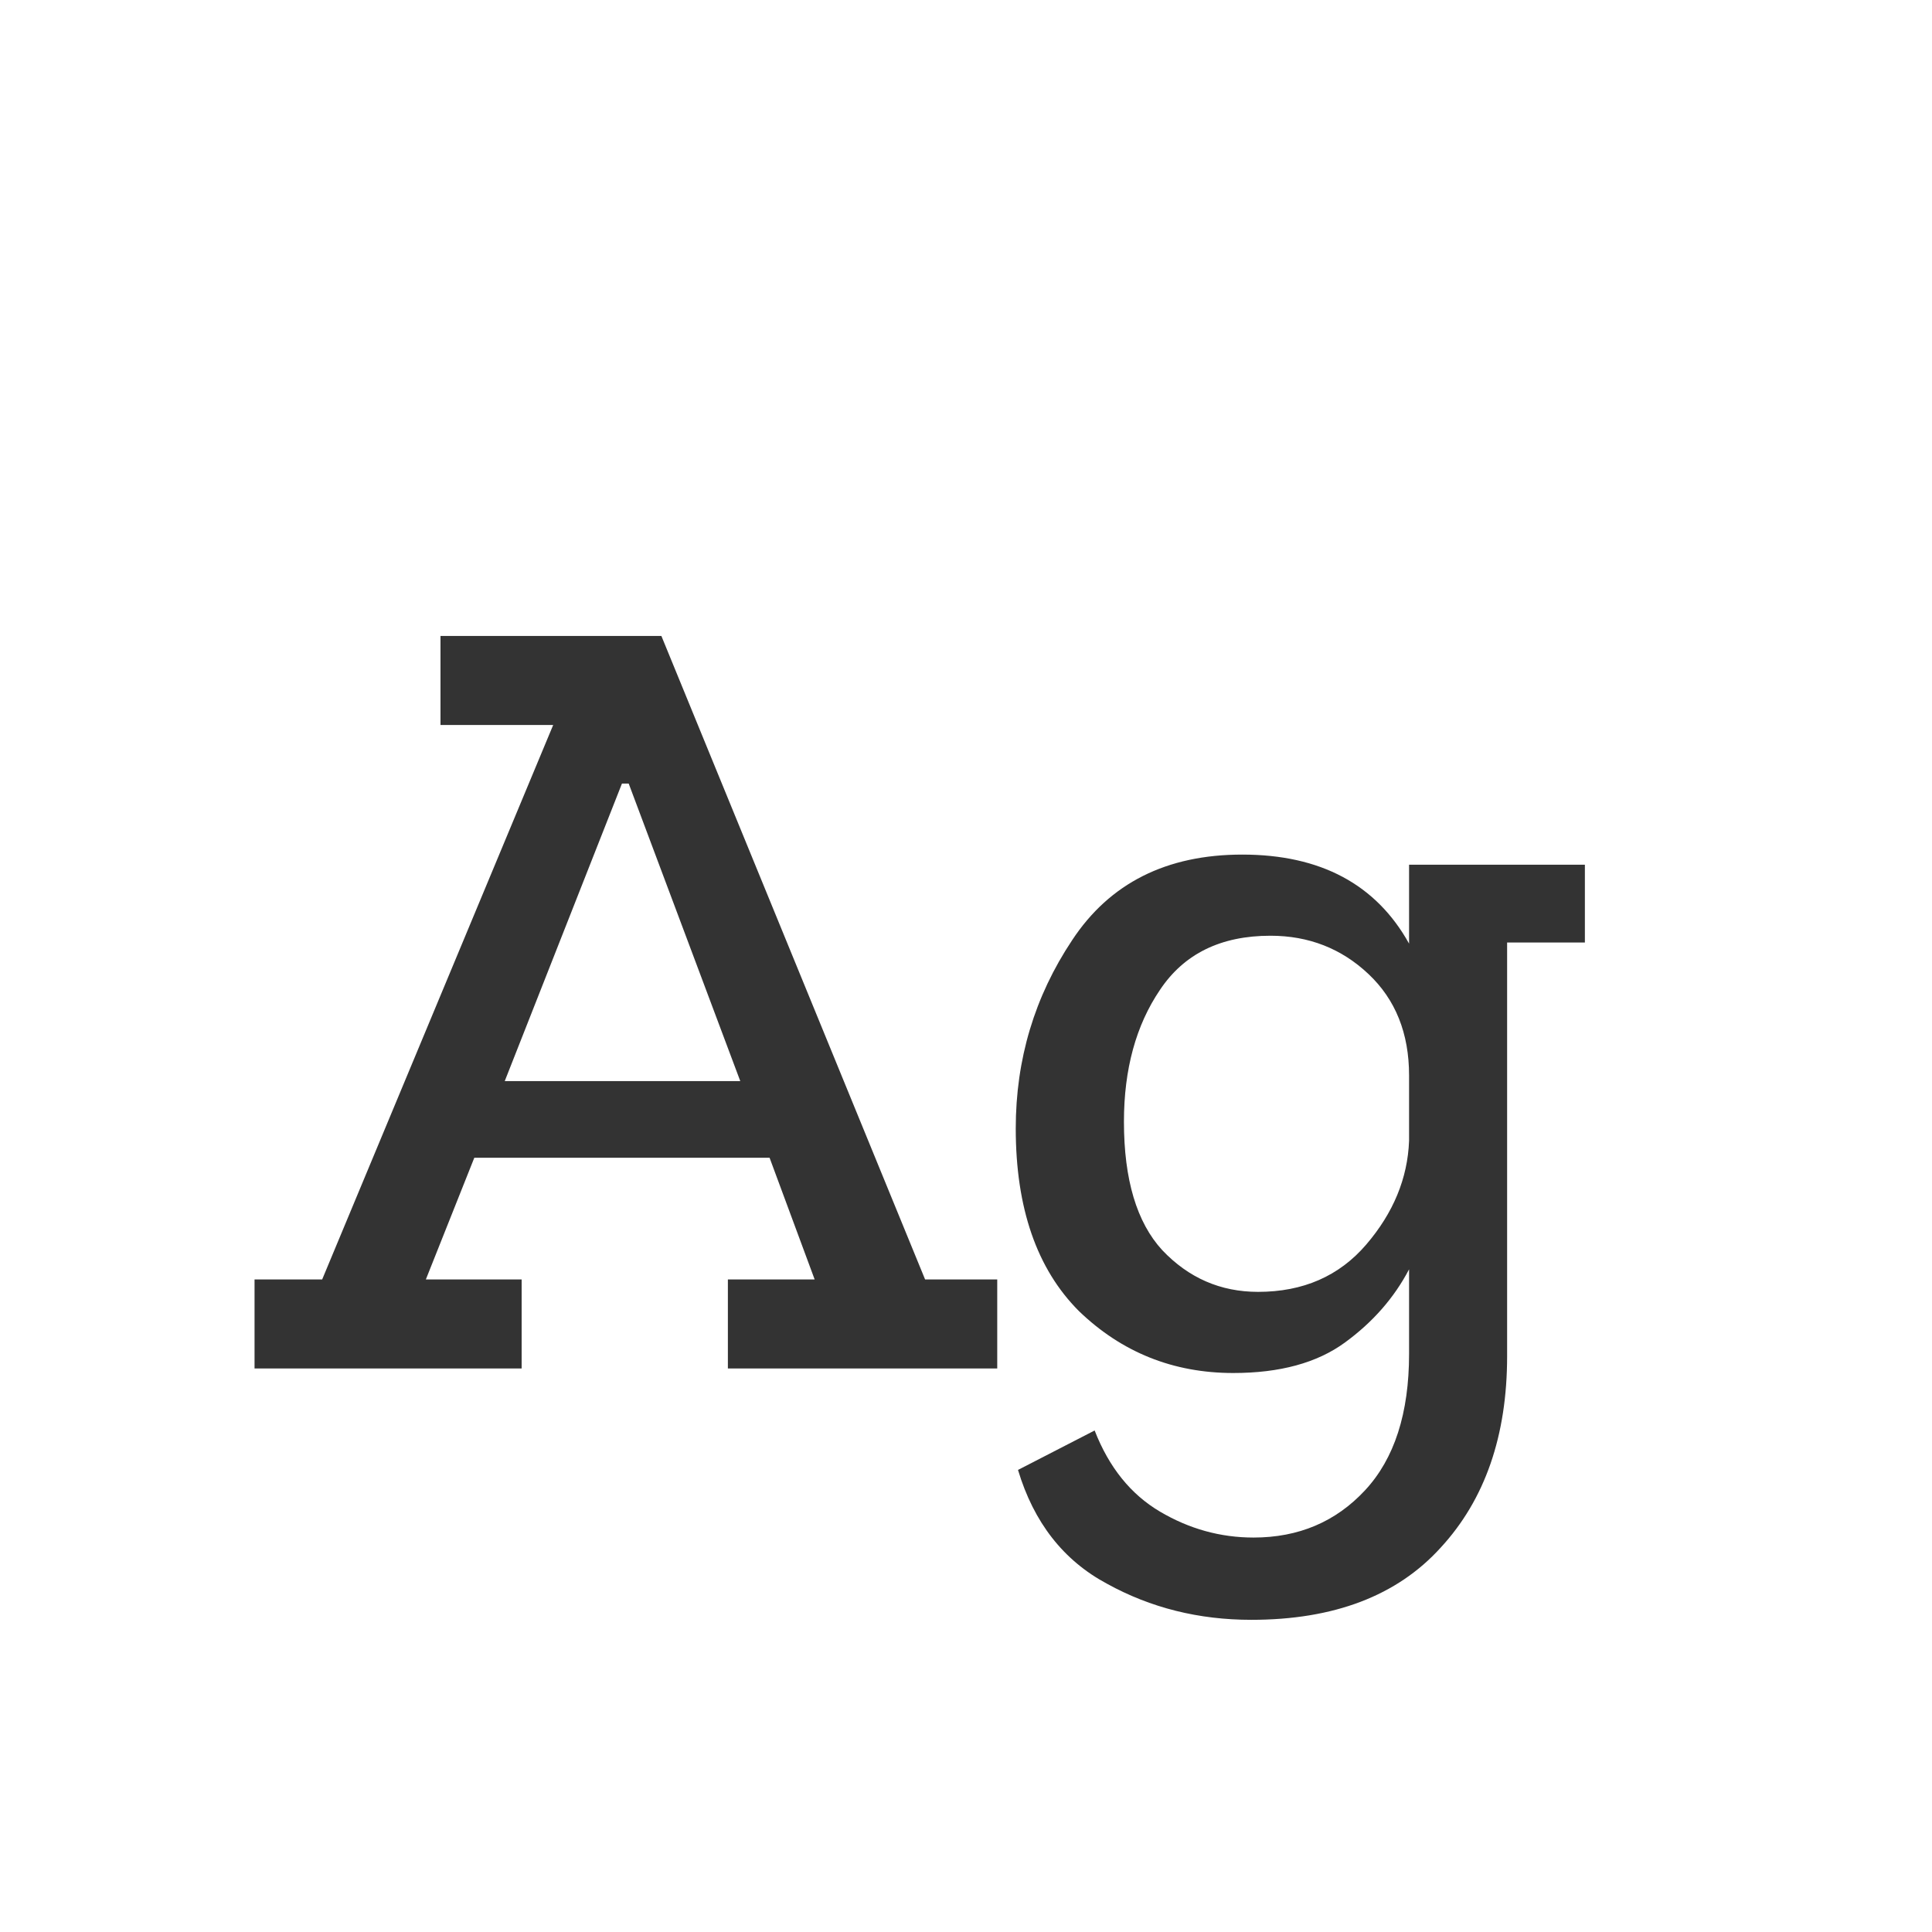 <svg width="24" height="24" viewBox="0 0 24 24" fill="none" xmlns="http://www.w3.org/2000/svg">
<path d="M12.388 17H9.042V15.894H10.12L9.56 14.382H5.892L5.29 15.894H6.48V17H3.162V15.894H4.002L6.872 9.006H5.472V7.9H8.216L11.492 15.894H12.388V17ZM9.196 13.43L7.81 9.734H7.726L6.27 13.43H9.196ZM19.688 11.708H18.722V16.846C18.722 17.835 18.447 18.629 17.896 19.226C17.355 19.823 16.571 20.122 15.544 20.122C14.891 20.122 14.294 19.973 13.752 19.674C13.211 19.385 12.842 18.913 12.646 18.26L13.598 17.77C13.776 18.227 14.046 18.563 14.41 18.778C14.774 18.993 15.162 19.1 15.572 19.1C16.132 19.1 16.594 18.904 16.958 18.512C17.322 18.12 17.504 17.555 17.504 16.818V15.768C17.318 16.123 17.052 16.426 16.706 16.678C16.361 16.93 15.899 17.056 15.32 17.056C14.574 17.056 13.934 16.799 13.402 16.286C12.88 15.763 12.618 15.007 12.618 14.018C12.618 13.159 12.852 12.38 13.318 11.68C13.785 10.971 14.49 10.616 15.432 10.616C16.403 10.616 17.094 10.985 17.504 11.722V10.742H19.688V11.708ZM17.504 14.172V13.36C17.504 12.837 17.336 12.417 17 12.1C16.664 11.783 16.258 11.624 15.782 11.624C15.166 11.624 14.709 11.848 14.41 12.296C14.112 12.735 13.962 13.281 13.962 13.934C13.962 14.653 14.121 15.185 14.438 15.53C14.765 15.875 15.162 16.048 15.628 16.048C16.188 16.048 16.636 15.852 16.972 15.46C17.308 15.068 17.486 14.639 17.504 14.172Z" fill="#333333"/>
</svg>
